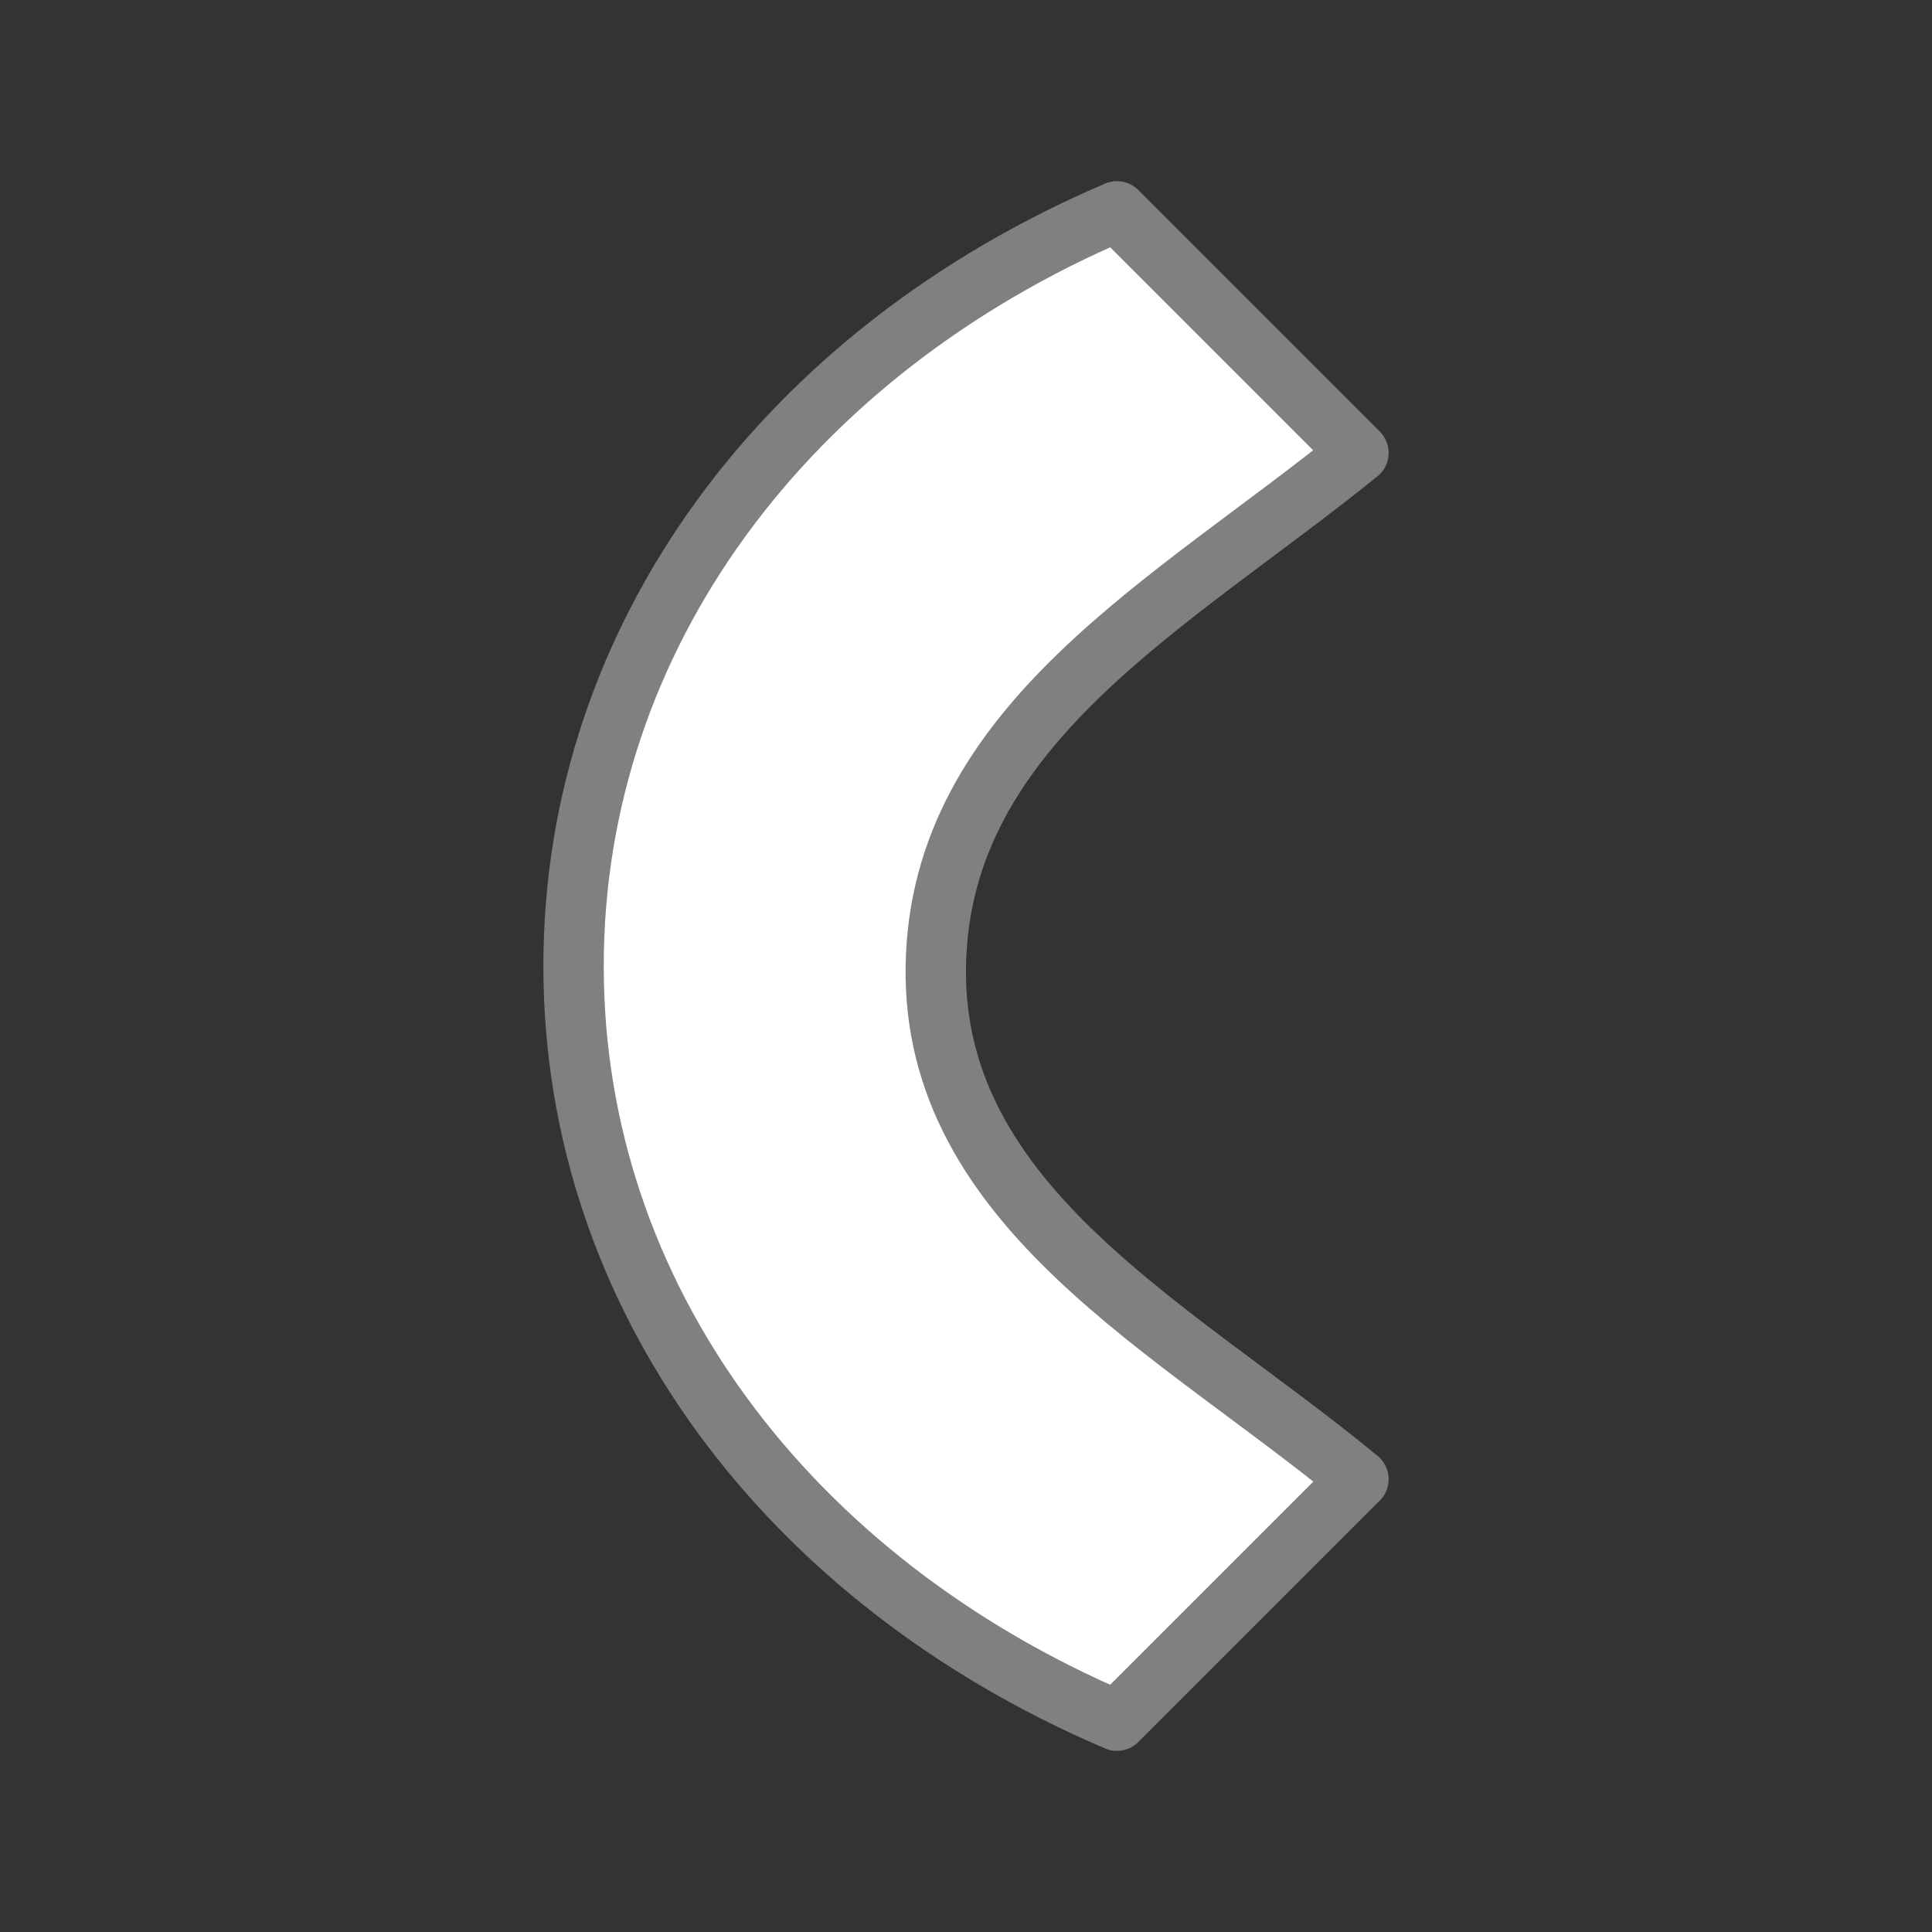 <svg viewBox="0 0 32 32" xmlns="http://www.w3.org/2000/svg"><rect x="0" y="0" width="32" height="32" fill="#333333" stroke="none"/><path d="m22.5 24.5-4 4c-5.458-2.328-9-7.034-9-12.497v-.005c0-5.463 3.542-10.169 9-12.497l4 4c-3.088 2.5-6.932 4.501-7 8.497-.068 4.003 3.976 6.003 7 8.503z" fill="#fff" stroke="#808080" stroke-linecap="round" stroke-linejoin="round" stroke-width="1"/></svg>